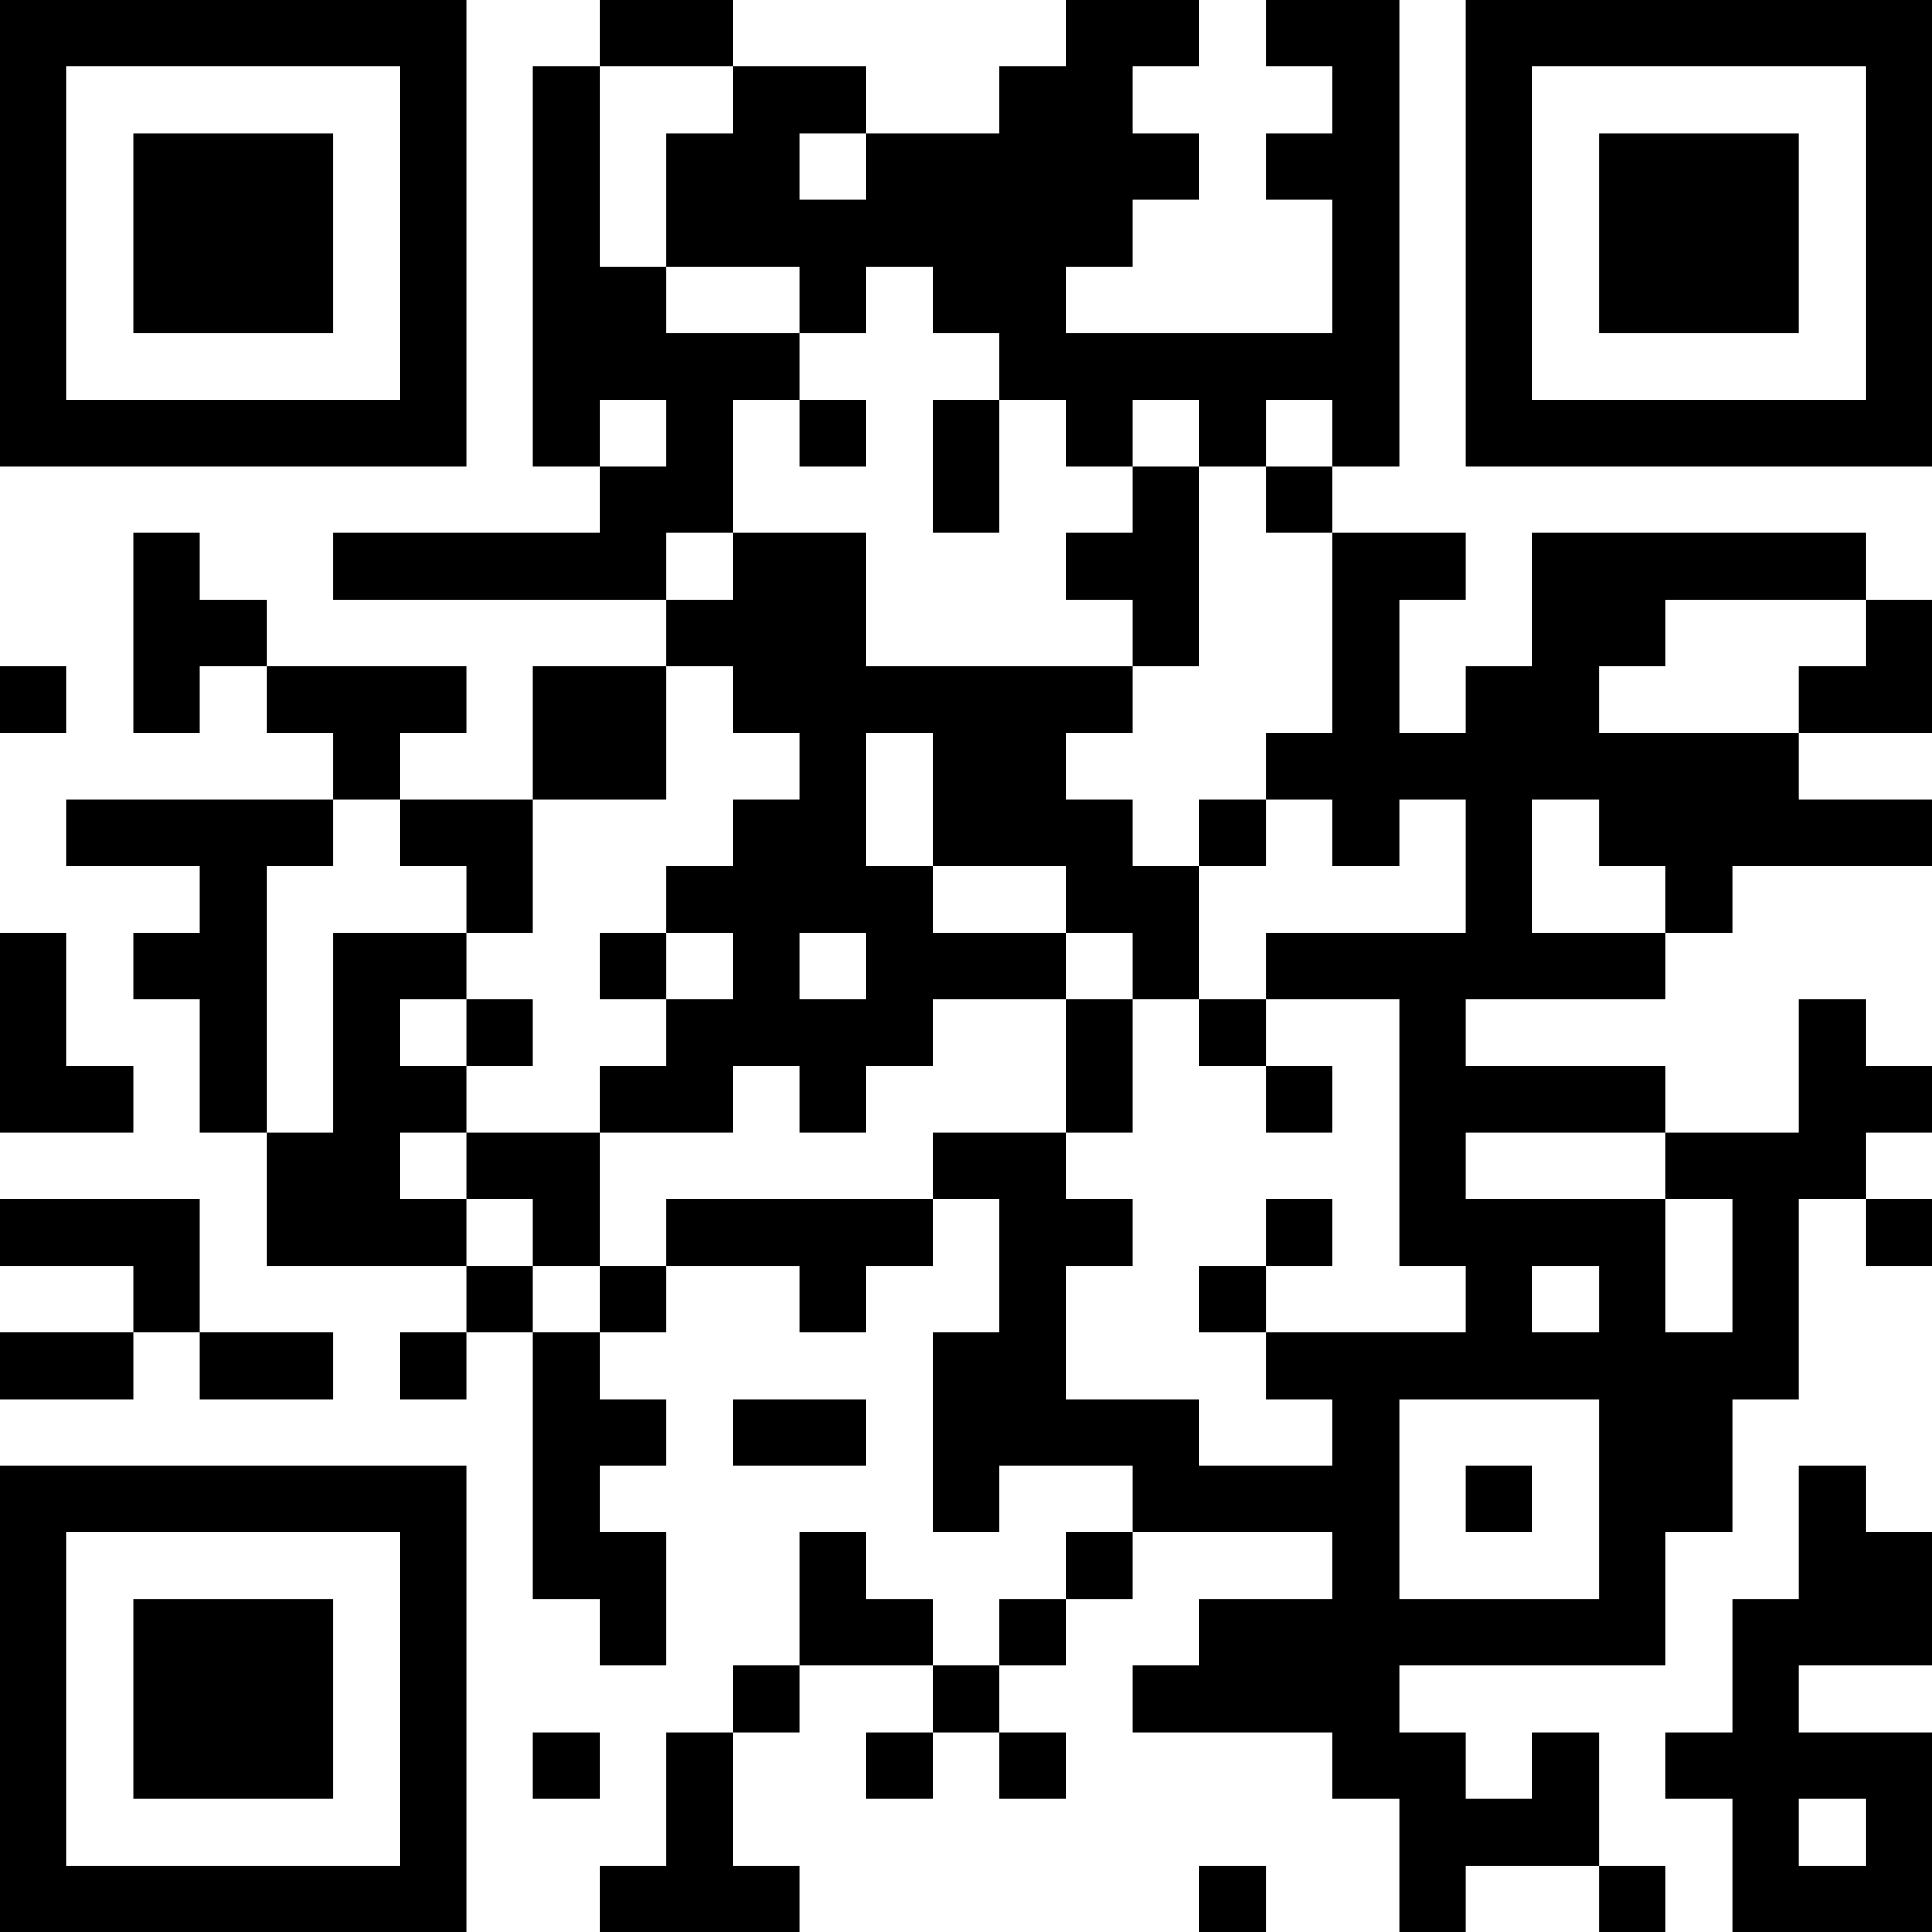 <?xml version="1.0" encoding="UTF-8"?>
<svg xmlns="http://www.w3.org/2000/svg" version="1.1" width="200" height="200" viewBox="0 0 200 200"><rect x="0" y="0" width="200" height="200" fill="#ffffff"/><g transform="scale(6.897)"><g transform="translate(0,0)"><path fill-rule="evenodd" d="M9 0L9 1L8 1L8 7L9 7L9 8L5 8L5 9L10 9L10 10L8 10L8 12L6 12L6 11L7 11L7 10L4 10L4 9L3 9L3 8L2 8L2 11L3 11L3 10L4 10L4 11L5 11L5 12L1 12L1 13L3 13L3 14L2 14L2 15L3 15L3 17L4 17L4 19L7 19L7 20L6 20L6 21L7 21L7 20L8 20L8 24L9 24L9 25L10 25L10 23L9 23L9 22L10 22L10 21L9 21L9 20L10 20L10 19L12 19L12 20L13 20L13 19L14 19L14 18L15 18L15 20L14 20L14 23L15 23L15 22L17 22L17 23L16 23L16 24L15 24L15 25L14 25L14 24L13 24L13 23L12 23L12 25L11 25L11 26L10 26L10 28L9 28L9 29L12 29L12 28L11 28L11 26L12 26L12 25L14 25L14 26L13 26L13 27L14 27L14 26L15 26L15 27L16 27L16 26L15 26L15 25L16 25L16 24L17 24L17 23L20 23L20 24L18 24L18 25L17 25L17 26L20 26L20 27L21 27L21 29L22 29L22 28L24 28L24 29L25 29L25 28L24 28L24 26L23 26L23 27L22 27L22 26L21 26L21 25L25 25L25 23L26 23L26 21L27 21L27 18L28 18L28 19L29 19L29 18L28 18L28 17L29 17L29 16L28 16L28 15L27 15L27 17L25 17L25 16L22 16L22 15L25 15L25 14L26 14L26 13L29 13L29 12L27 12L27 11L29 11L29 9L28 9L28 8L23 8L23 10L22 10L22 11L21 11L21 9L22 9L22 8L20 8L20 7L21 7L21 0L19 0L19 1L20 1L20 2L19 2L19 3L20 3L20 5L16 5L16 4L17 4L17 3L18 3L18 2L17 2L17 1L18 1L18 0L16 0L16 1L15 1L15 2L13 2L13 1L11 1L11 0ZM9 1L9 4L10 4L10 5L12 5L12 6L11 6L11 8L10 8L10 9L11 9L11 8L13 8L13 10L17 10L17 11L16 11L16 12L17 12L17 13L18 13L18 15L17 15L17 14L16 14L16 13L14 13L14 11L13 11L13 13L14 13L14 14L16 14L16 15L14 15L14 16L13 16L13 17L12 17L12 16L11 16L11 17L9 17L9 16L10 16L10 15L11 15L11 14L10 14L10 13L11 13L11 12L12 12L12 11L11 11L11 10L10 10L10 12L8 12L8 14L7 14L7 13L6 13L6 12L5 12L5 13L4 13L4 17L5 17L5 14L7 14L7 15L6 15L6 16L7 16L7 17L6 17L6 18L7 18L7 19L8 19L8 20L9 20L9 19L10 19L10 18L14 18L14 17L16 17L16 18L17 18L17 19L16 19L16 21L18 21L18 22L20 22L20 21L19 21L19 20L22 20L22 19L21 19L21 15L19 15L19 14L22 14L22 12L21 12L21 13L20 13L20 12L19 12L19 11L20 11L20 8L19 8L19 7L20 7L20 6L19 6L19 7L18 7L18 6L17 6L17 7L16 7L16 6L15 6L15 5L14 5L14 4L13 4L13 5L12 5L12 4L10 4L10 2L11 2L11 1ZM12 2L12 3L13 3L13 2ZM9 6L9 7L10 7L10 6ZM12 6L12 7L13 7L13 6ZM14 6L14 8L15 8L15 6ZM17 7L17 8L16 8L16 9L17 9L17 10L18 10L18 7ZM25 9L25 10L24 10L24 11L27 11L27 10L28 10L28 9ZM0 10L0 11L1 11L1 10ZM18 12L18 13L19 13L19 12ZM23 12L23 14L25 14L25 13L24 13L24 12ZM0 14L0 17L2 17L2 16L1 16L1 14ZM9 14L9 15L10 15L10 14ZM12 14L12 15L13 15L13 14ZM7 15L7 16L8 16L8 15ZM16 15L16 17L17 17L17 15ZM18 15L18 16L19 16L19 17L20 17L20 16L19 16L19 15ZM7 17L7 18L8 18L8 19L9 19L9 17ZM22 17L22 18L25 18L25 20L26 20L26 18L25 18L25 17ZM0 18L0 19L2 19L2 20L0 20L0 21L2 21L2 20L3 20L3 21L5 21L5 20L3 20L3 18ZM19 18L19 19L18 19L18 20L19 20L19 19L20 19L20 18ZM23 19L23 20L24 20L24 19ZM11 21L11 22L13 22L13 21ZM21 21L21 24L24 24L24 21ZM22 22L22 23L23 23L23 22ZM27 22L27 24L26 24L26 26L25 26L25 27L26 27L26 29L29 29L29 26L27 26L27 25L29 25L29 23L28 23L28 22ZM8 26L8 27L9 27L9 26ZM27 27L27 28L28 28L28 27ZM18 28L18 29L19 29L19 28ZM0 0L0 7L7 7L7 0ZM1 1L1 6L6 6L6 1ZM2 2L2 5L5 5L5 2ZM22 0L22 7L29 7L29 0ZM23 1L23 6L28 6L28 1ZM24 2L24 5L27 5L27 2ZM0 22L0 29L7 29L7 22ZM1 23L1 28L6 28L6 23ZM2 24L2 27L5 27L5 24Z" fill="#000000"/></g></g></svg>
